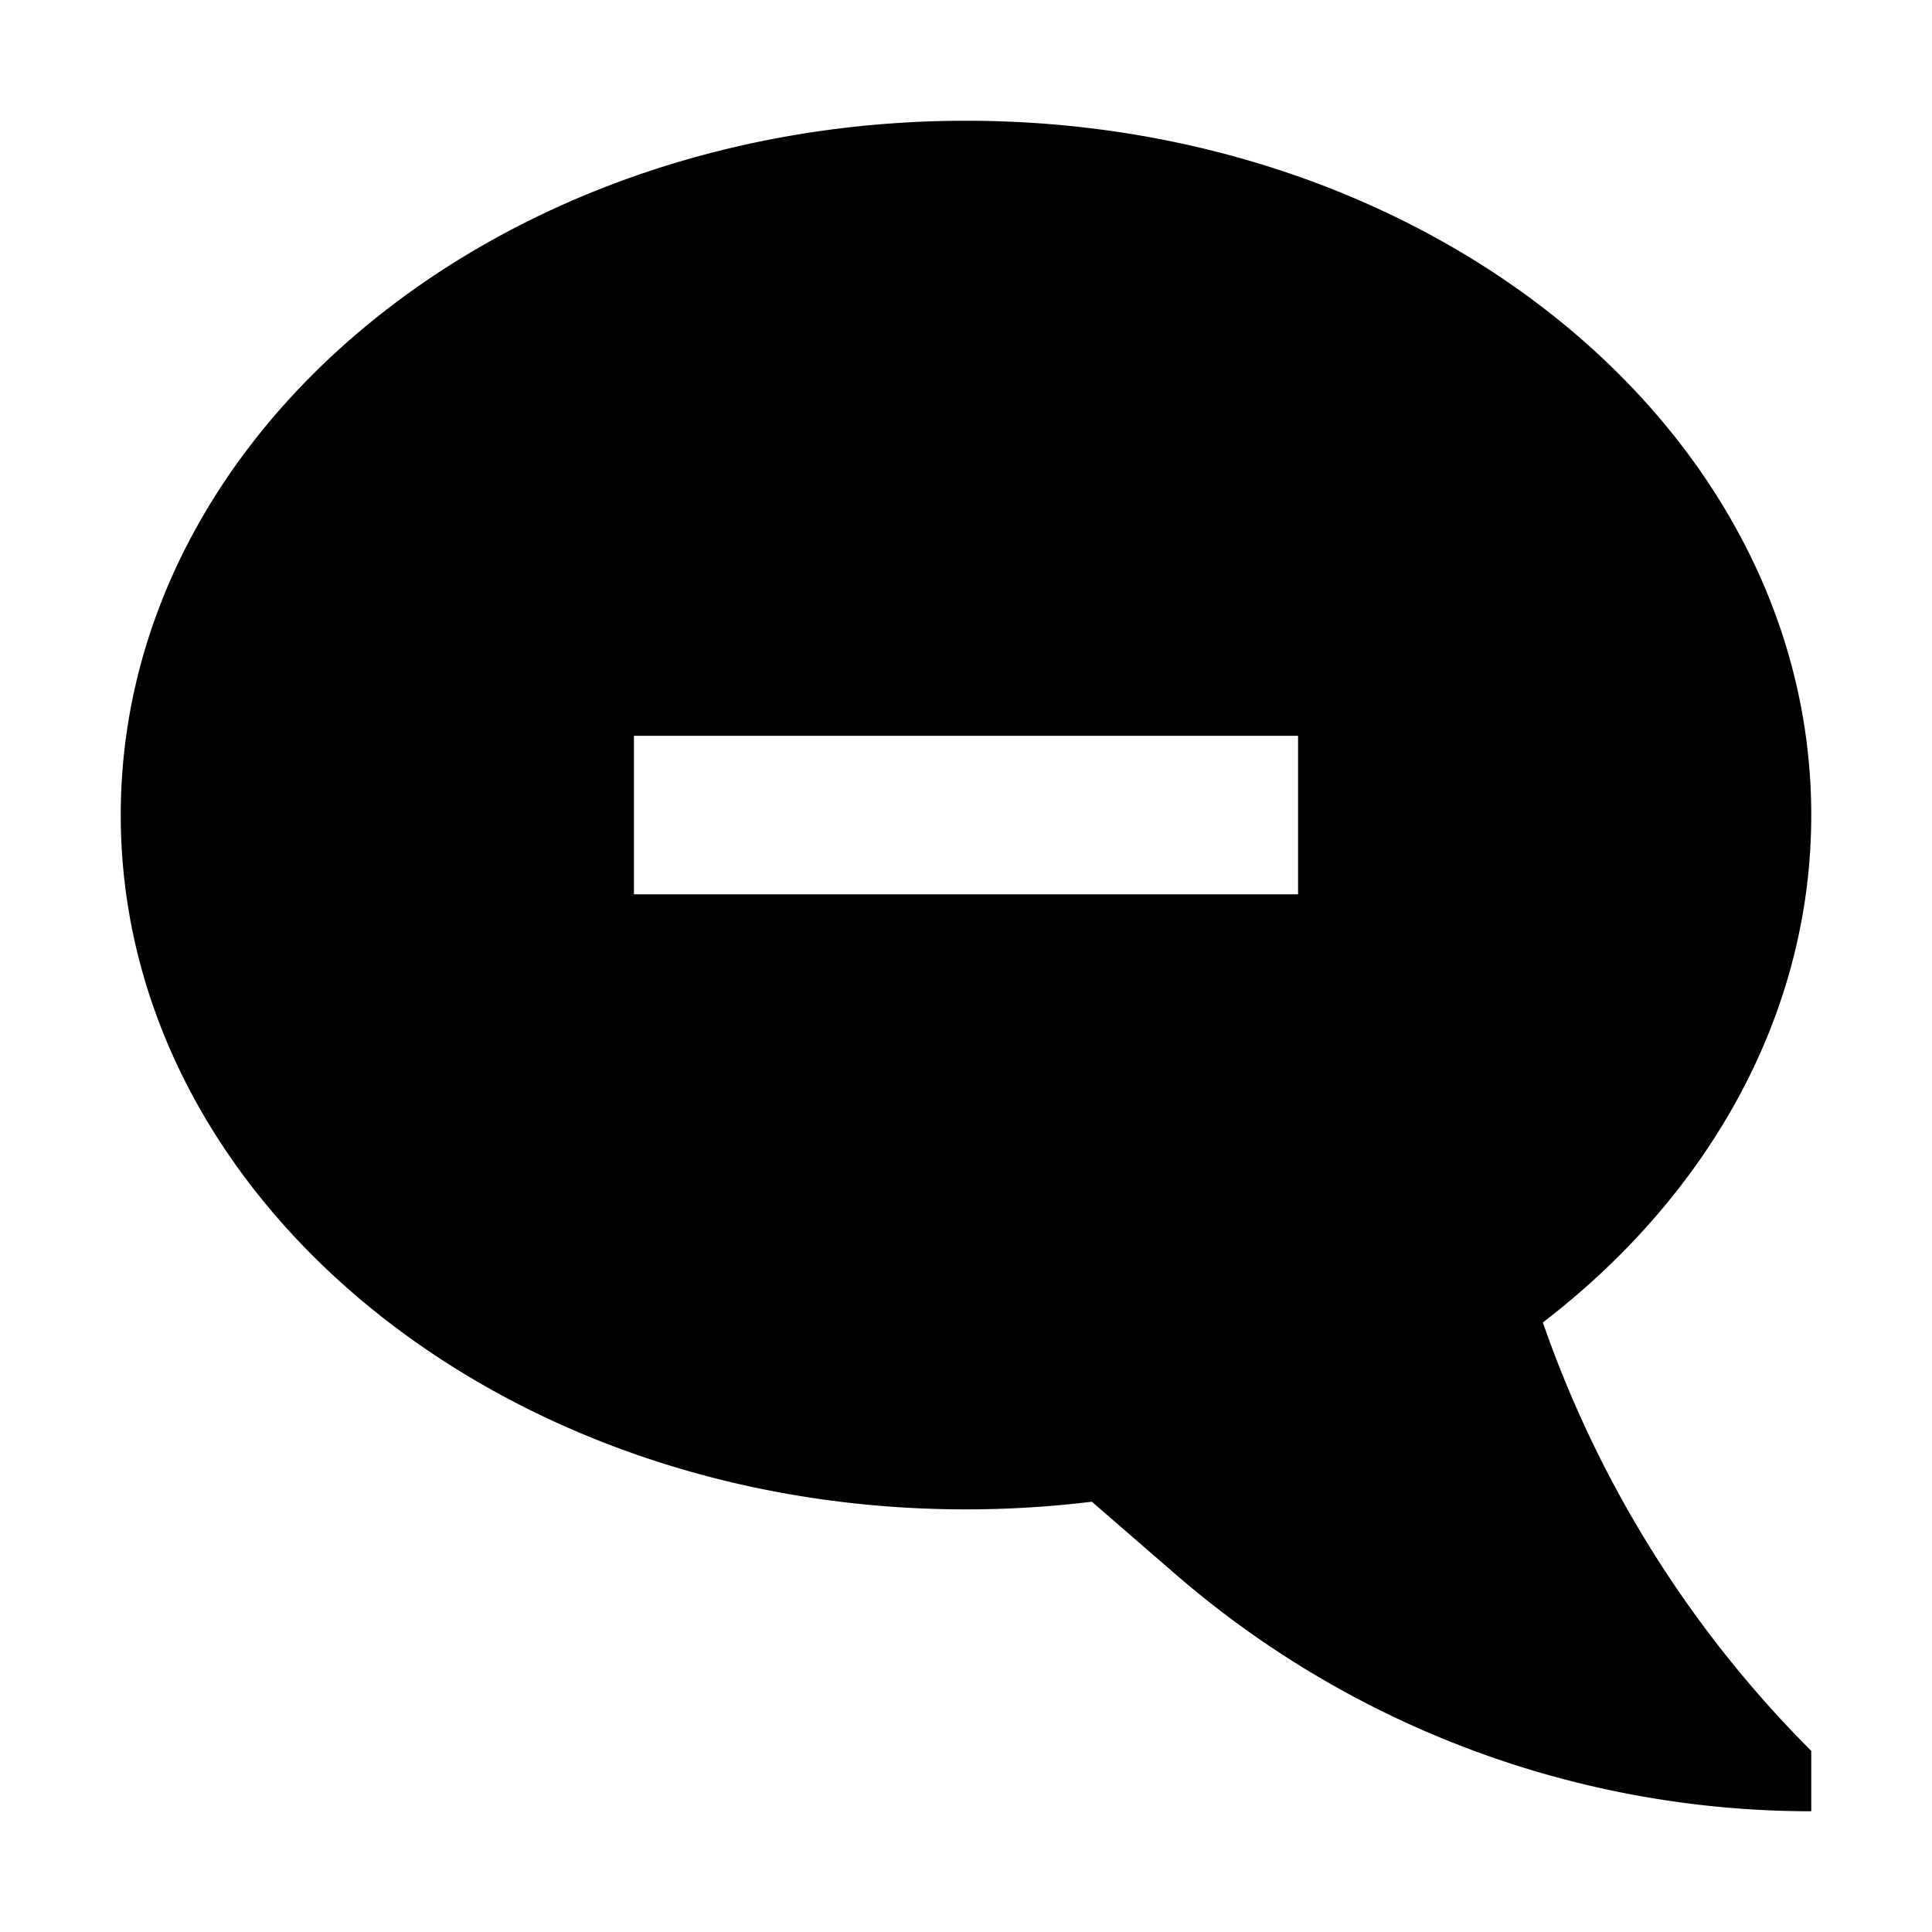 <svg xmlns="http://www.w3.org/2000/svg" viewBox="0 0 512 512">
  <defs>
    <style>
      .a {
        fill: currentColor;
      }
    </style>
  </defs>
  <title>comment-bubble-plus</title>
  <path class="a" d="M408.873,350.472C452.634,316.89,480,269.074,480,216,480,114.38,379.712,32,256,32S32,114.38,32,216,132.288,400,256,400a273.969,273.969,0,0,0,33.348-2.032l22.106,19.159A257.35,257.35,0,0,0,480,480V464a299.273,299.273,0,0,1-70.593-112.012ZM344,237H168V195H344Z"/>
</svg>
